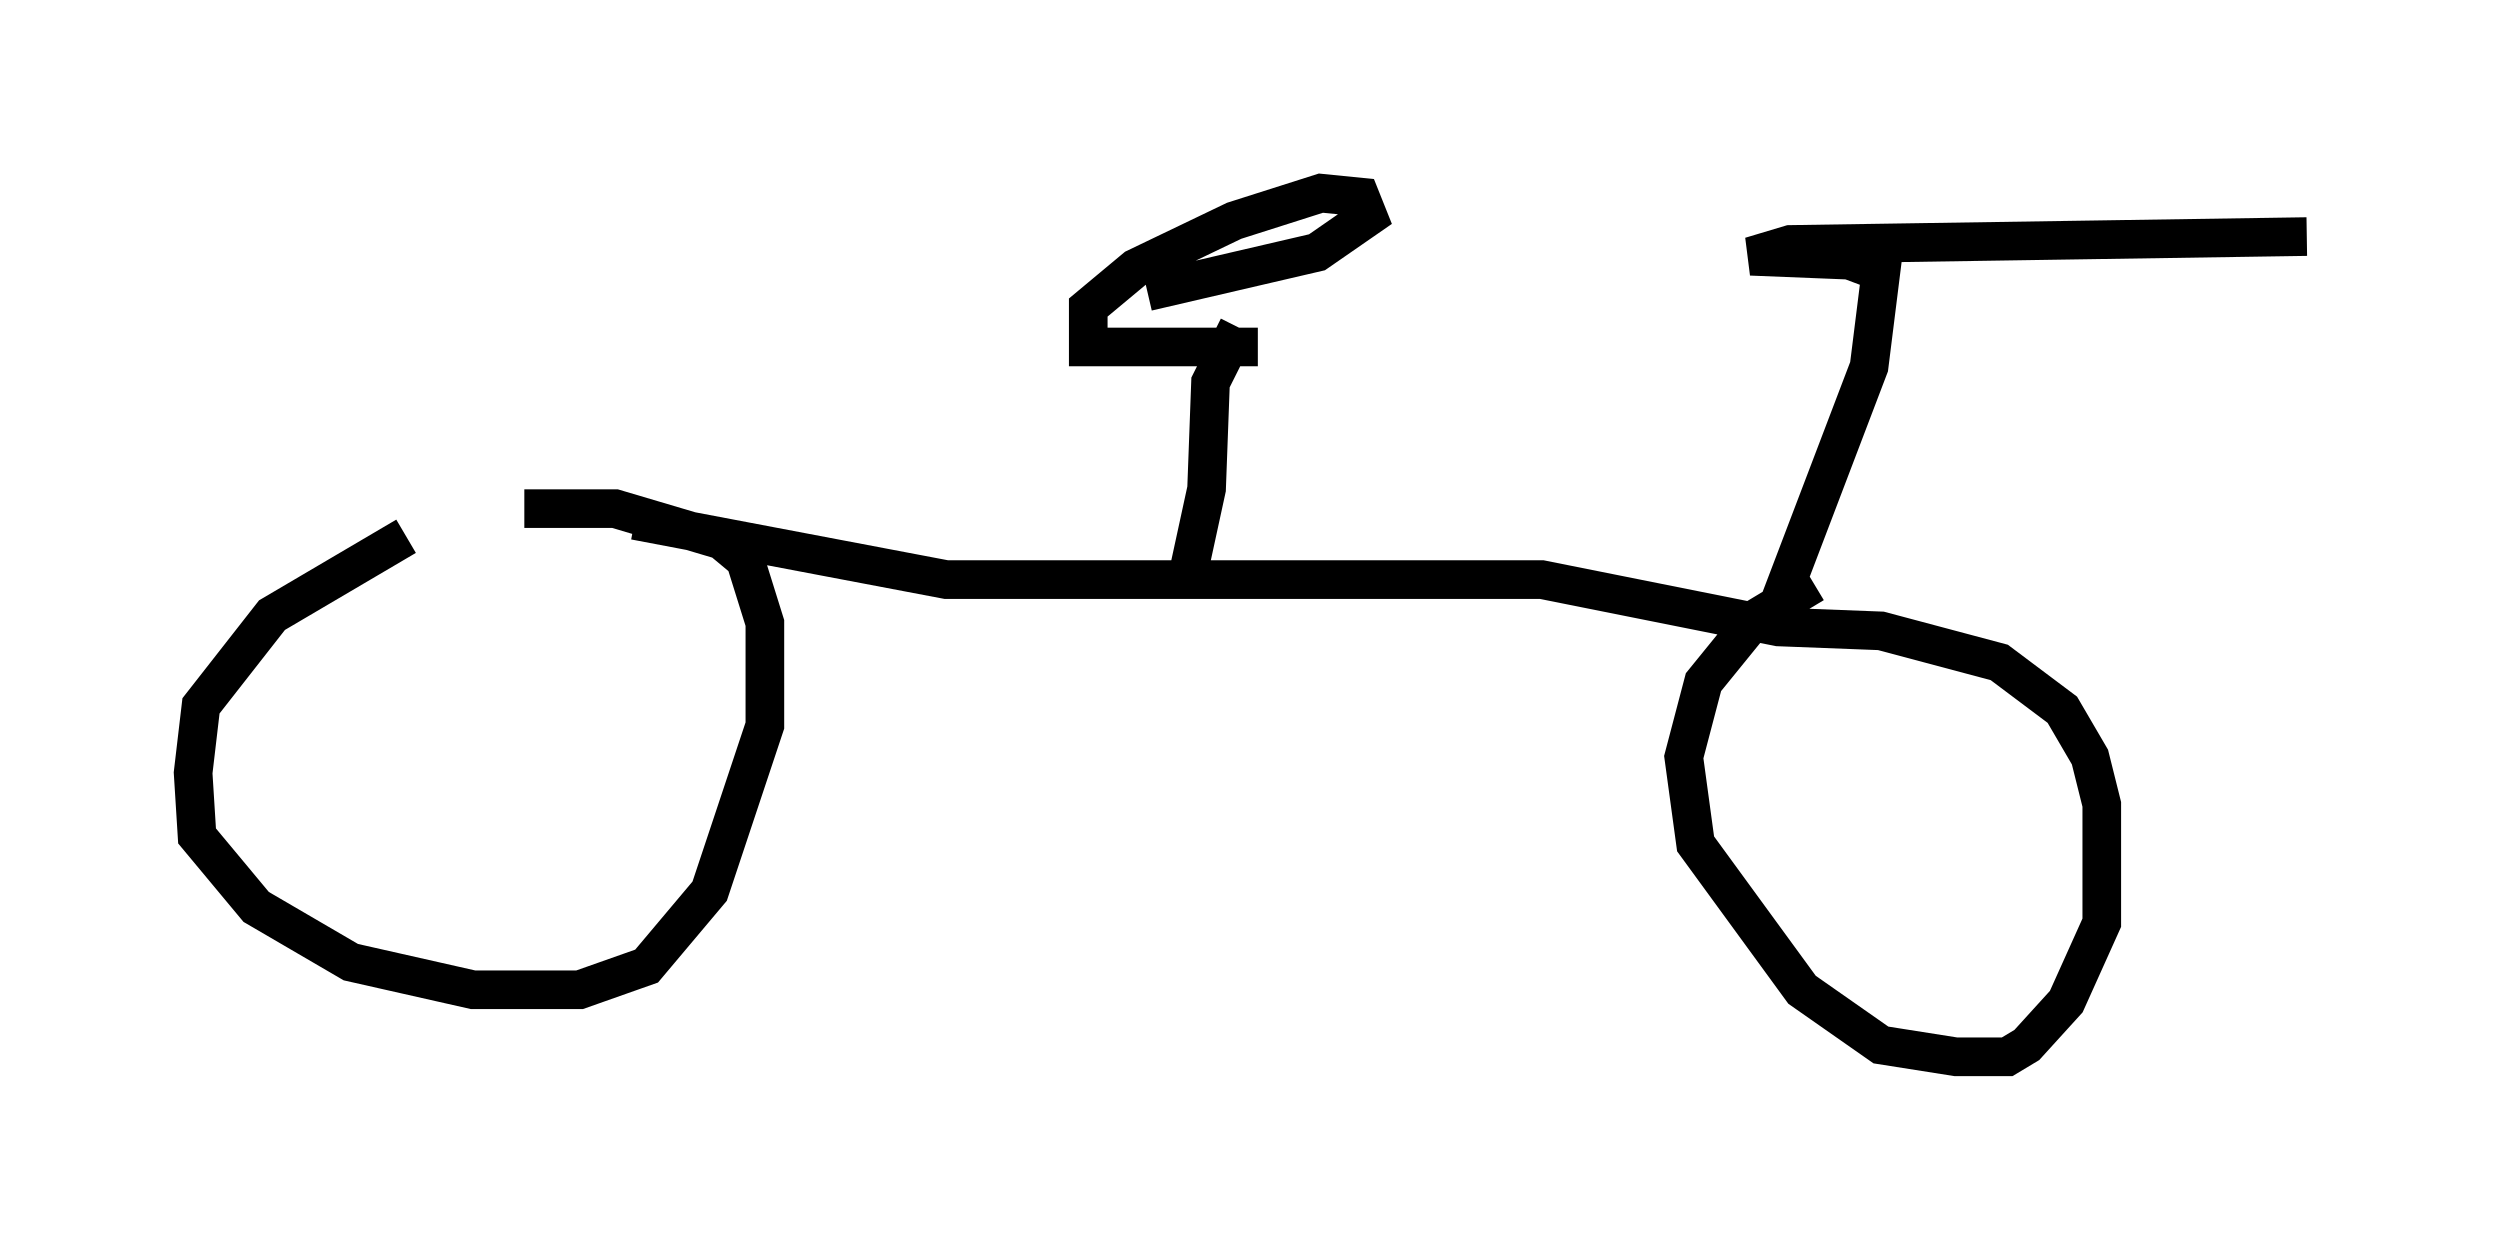 <?xml version="1.0" encoding="utf-8" ?>
<svg baseProfile="full" height="32.356" version="1.1" width="64.717" xmlns="http://www.w3.org/2000/svg" xmlns:ev="http://www.w3.org/2001/xml-events" xmlns:xlink="http://www.w3.org/1999/xlink"><defs /><rect fill="white" height="32.356" width="64.717" x="0" y="0" /><path d="M12.554, 13.167 m-2.042, 0.715 l-3.471, 2.042 -1.838, 2.348 l-0.204, 1.735 0.102, 1.633 l1.531, 1.838 2.45, 1.429 l3.165, 0.715 2.756, 0.0 l1.735, -0.613 1.633, -1.94 l1.429, -4.288 0.0, -2.654 l-0.51, -1.633 -0.613, -0.51 l-2.756, -0.817 -2.348, 0.0 m33.382, 1.94 l-1.531, 0.919 -1.327, 1.633 l-0.51, 1.94 0.306, 2.246 l2.756, 3.777 2.042, 1.429 l1.94, 0.306 1.327, 0.0 l0.51, -0.306 1.021, -1.123 l0.919, -2.042 0.0, -3.063 l-0.306, -1.225 -0.715, -1.225 l-1.633, -1.225 -3.063, -0.817 l-2.654, -0.102 -6.125, -1.225 l-15.415, 0.0 -8.065, -1.531 m14.292, 1.531 l0.51, -2.348 0.102, -2.756 l0.715, -1.429 m13.883, 7.452 l2.45, -6.431 0.306, -2.45 l-0.817, -0.306 -2.552, -0.102 l1.021, -0.306 13.373, -0.204 m-27.154, 2.858 l-4.39, 0.0 0.0, -1.021 l1.225, -1.021 2.552, -1.225 l2.246, -0.715 1.021, 0.102 l0.204, 0.51 -1.327, 0.919 l-4.39, 1.021 " fill="none" stroke="black" stroke-width="1" /></svg>